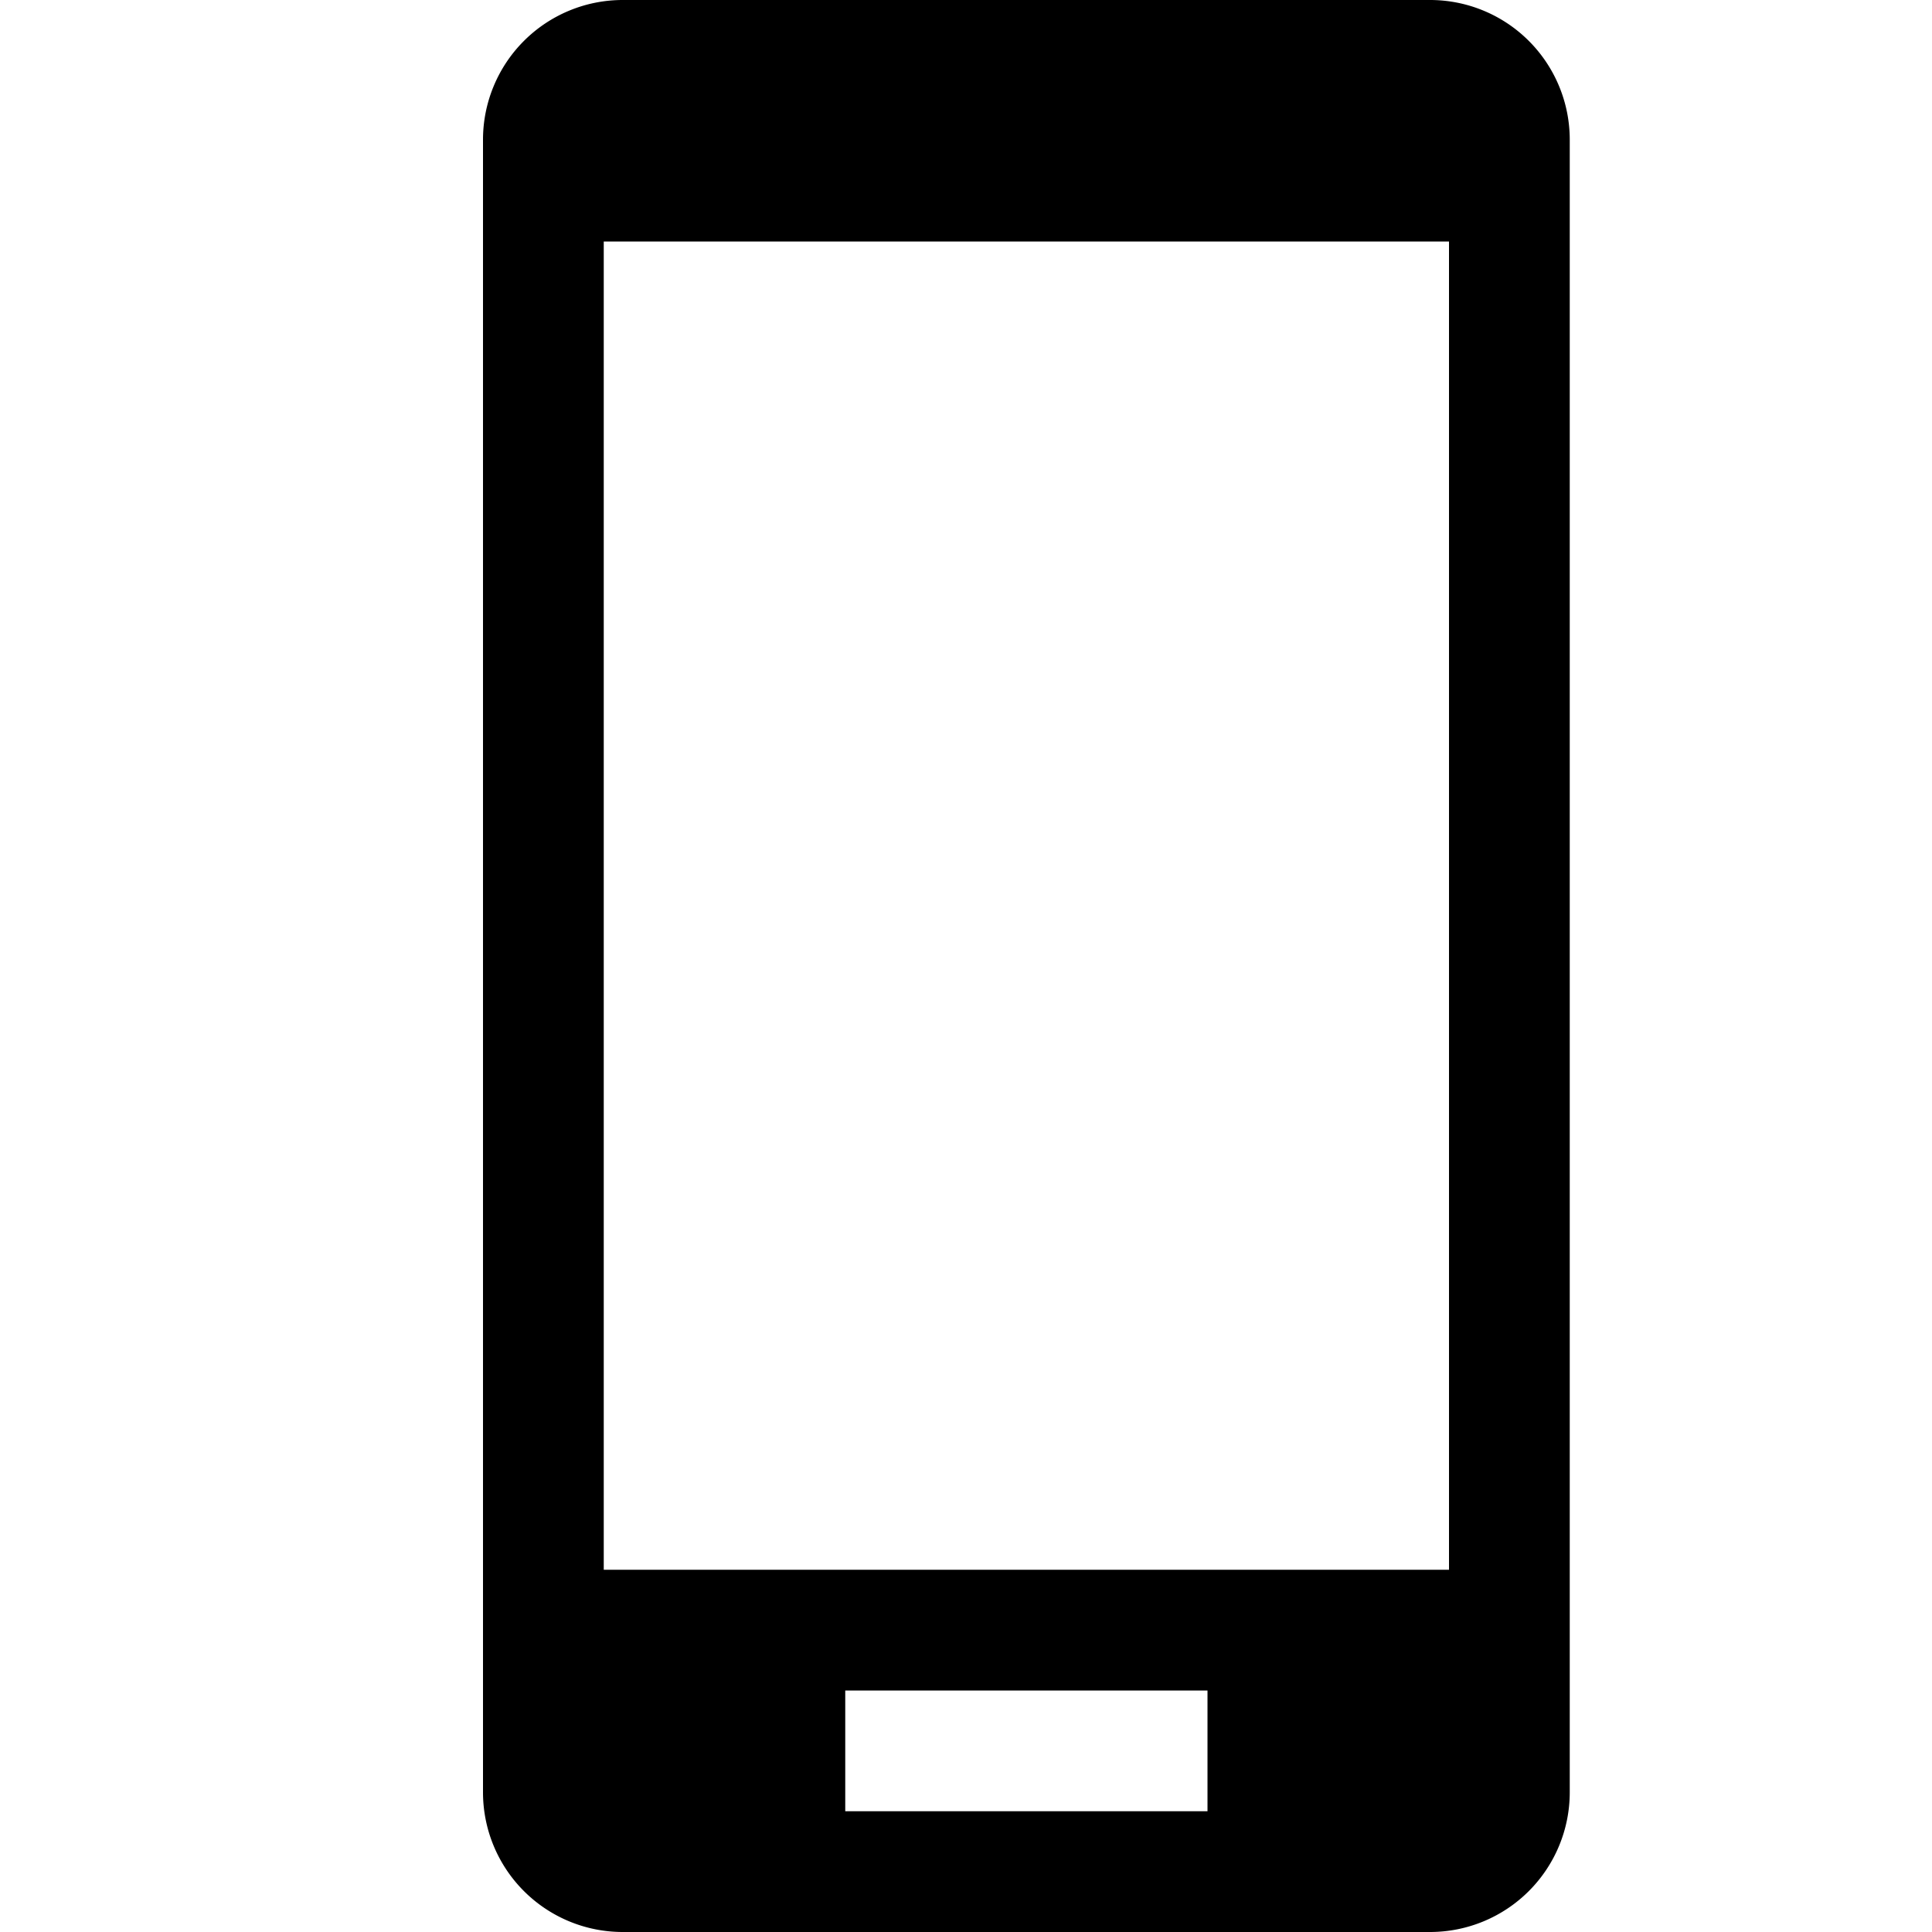 <svg xmlns="http://www.w3.org/2000/svg" viewBox="0 0 16 16"><path d="M11.843 0H5.157A1.157 1.157 0 004 1.157v13.686A1.157 1.157 0 005.157 16h6.686A1.157 1.157 0 0013 14.843V1.157A1.157 1.157 0 0011.843 0zM10 15H7v-1h3zm2-2H5V2h7z"/></svg>